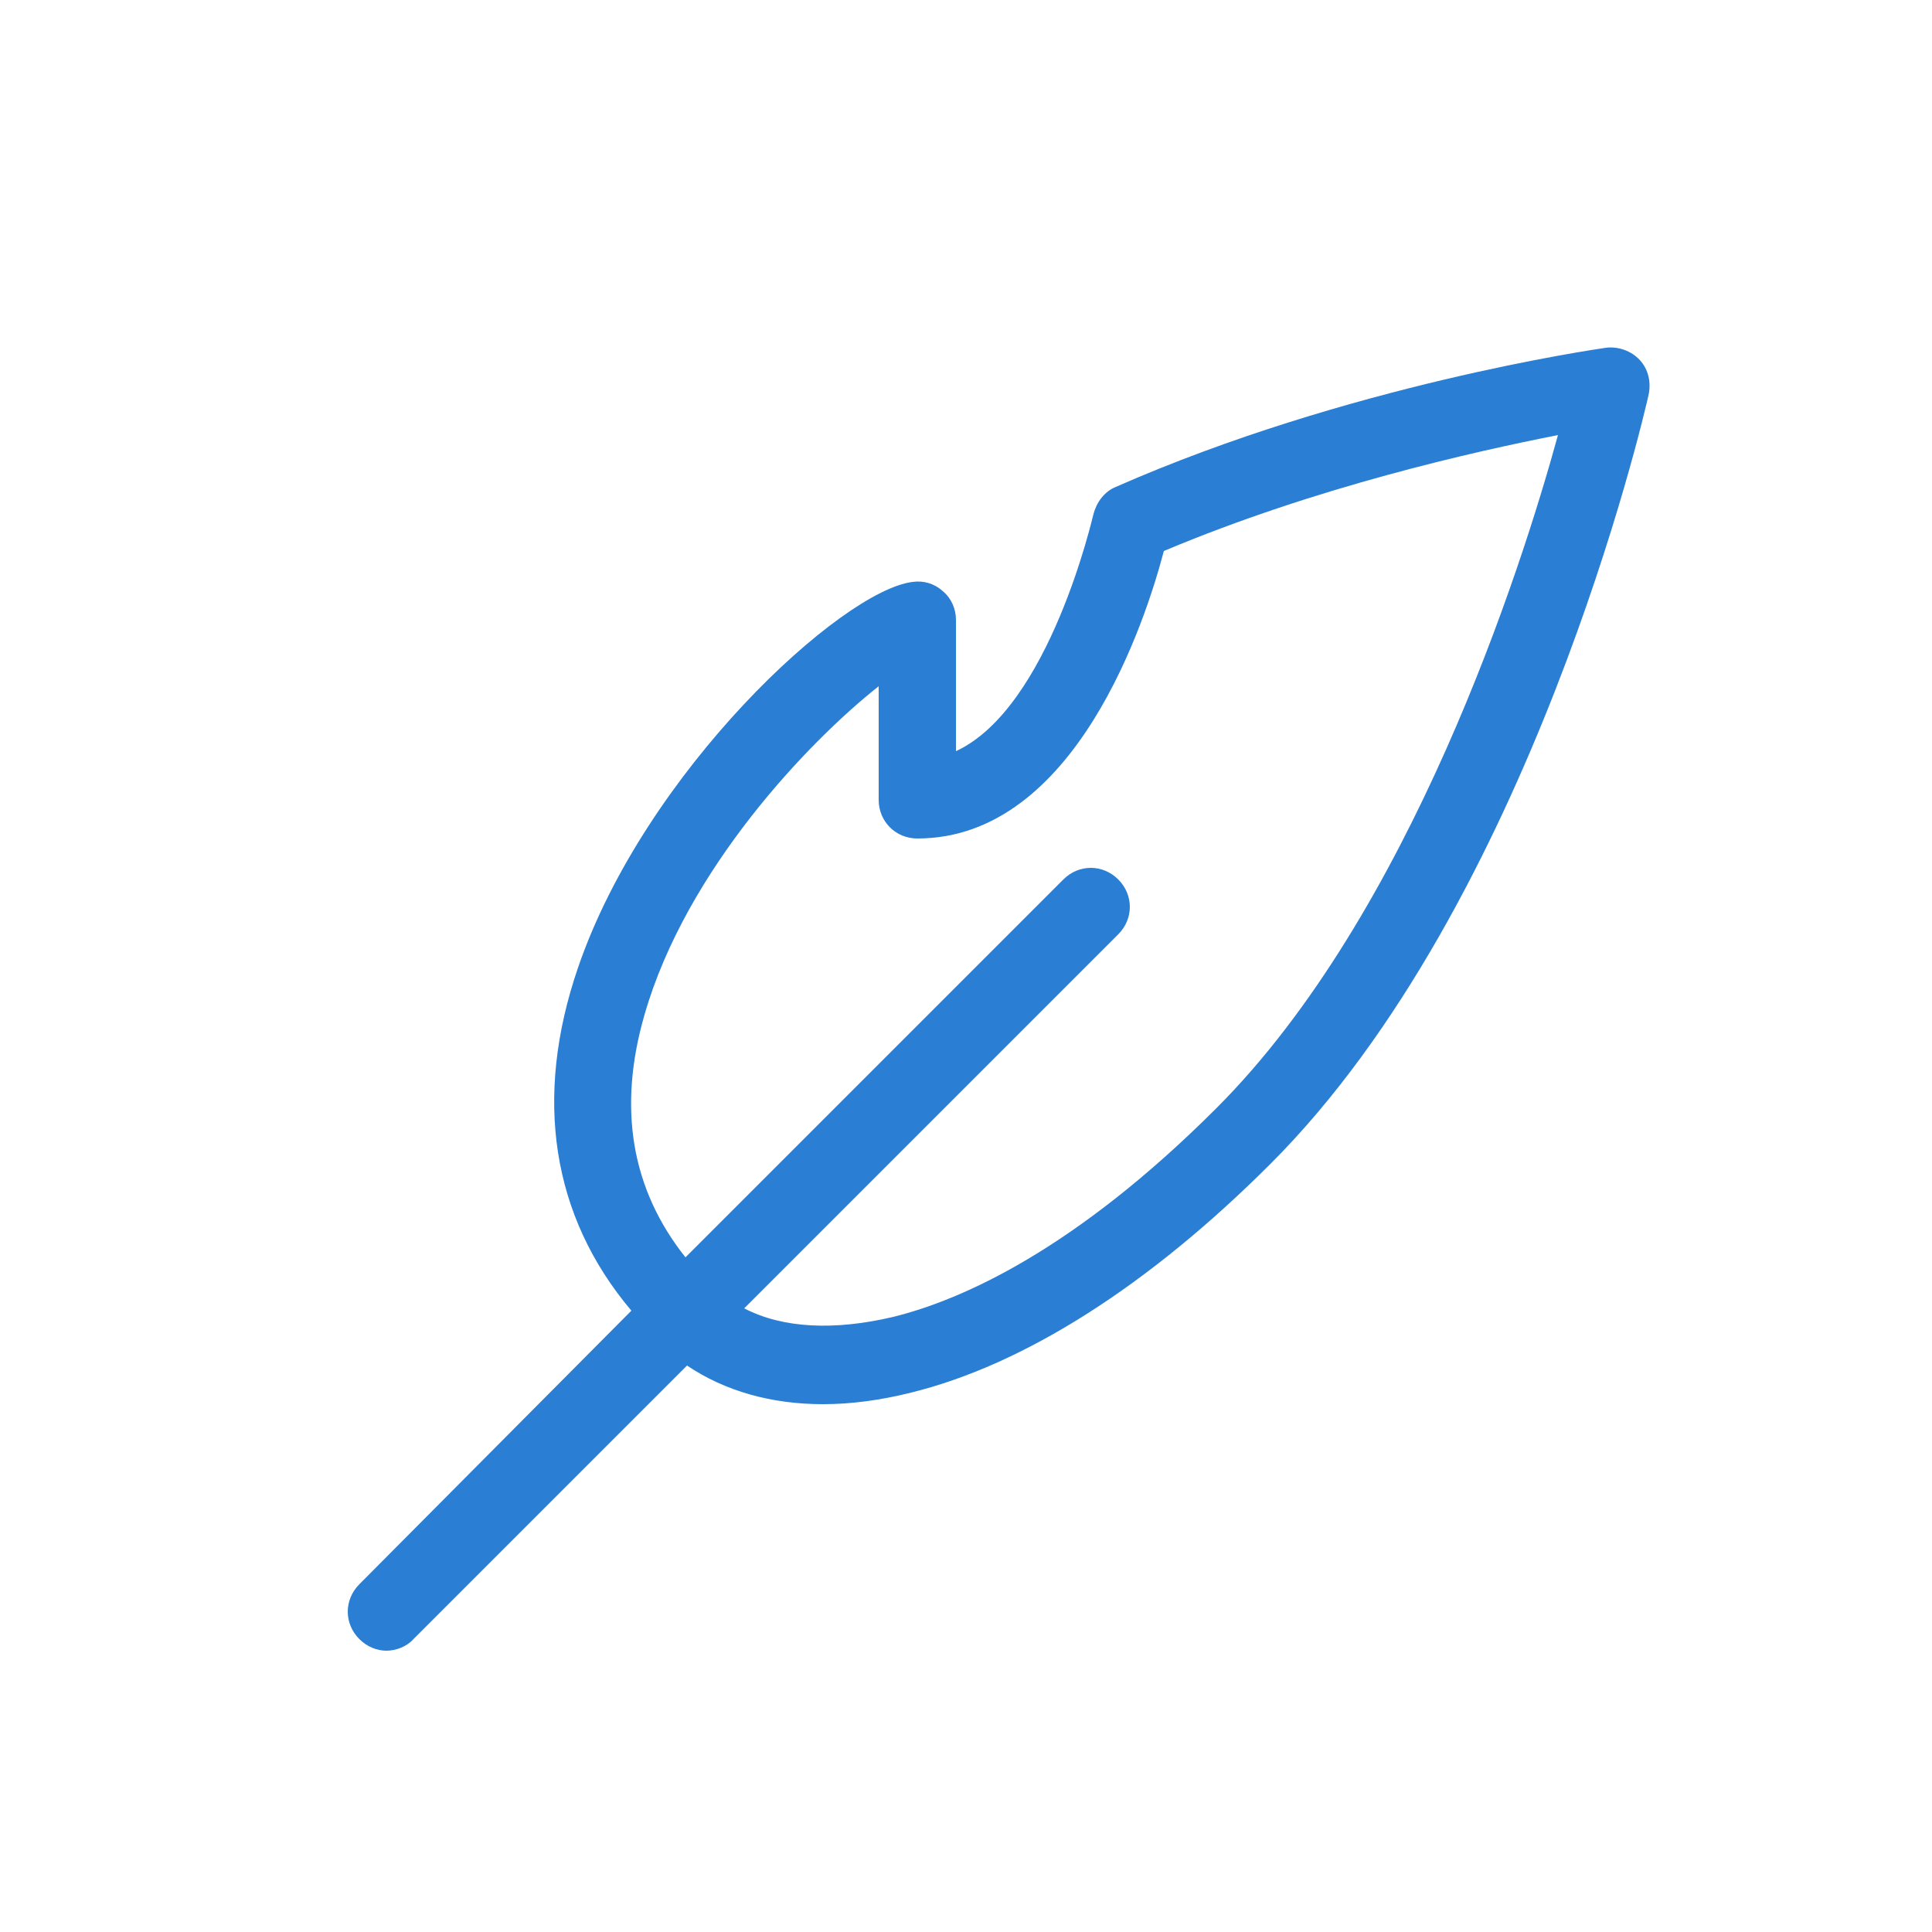 <?xml version="1.0" encoding="utf-8"?>
<!-- Generator: Adobe Illustrator 19.0.0, SVG Export Plug-In . SVG Version: 6.00 Build 0)  -->
<svg version="1.1" id="Ebene_1" xmlns="http://www.w3.org/2000/svg" xmlns:xlink="http://www.w3.org/1999/xlink" x="0px" y="0px"
	 width="25px" height="25px" viewBox="0 0 25 25" style="enable-background:new 0 0 25 25;" xml:space="preserve">
<style type="text/css">
	.st0{fill:#2A7ED3;}
</style>
<path id="XMLID_8_" class="st0" d="M21.22,4.66c-0.11-0.12-0.28-0.18-0.44-0.16c-0.13,0.02-3.34,0.48-6.34,1.8
	c-0.15,0.06-0.25,0.2-0.29,0.35c-0.01,0.03-0.57,2.51-1.78,3.07v-1.7c0-0.14-0.06-0.28-0.17-0.37c-0.11-0.1-0.25-0.14-0.39-0.12
	c-0.92,0.11-3.46,2.45-4.33,4.99c-0.58,1.69-0.34,3.22,0.69,4.44L4.65,20.5c-0.2,0.2-0.2,0.51,0,0.71c0.1,0.1,0.23,0.15,0.35,0.15
	s0.26-0.05,0.35-0.15l3.54-3.54c0.49,0.33,1.09,0.5,1.76,0.5c0.36,0,0.74-0.05,1.14-0.15c1.46-0.36,3.07-1.38,4.65-2.96
	c3.37-3.37,4.83-9.67,4.89-9.94C21.37,4.95,21.33,4.78,21.22,4.66z M15.74,14.34c-1.83,1.83-3.29,2.48-4.18,2.7
	c-0.76,0.18-1.43,0.15-1.93-0.11l4.84-4.84c0.2-0.2,0.2-0.51,0-0.71s-0.51-0.2-0.71,0l-4.89,4.89c-0.7-0.88-0.88-1.93-0.53-3.14
	c0.54-1.88,2.13-3.54,3.03-4.25v1.47c0,0.28,0.22,0.5,0.5,0.5c2.05,0,2.96-2.84,3.19-3.72c1.97-0.83,4.03-1.29,5.1-1.5
	C19.68,7.38,18.25,11.83,15.74,14.34z"/>
</svg>
